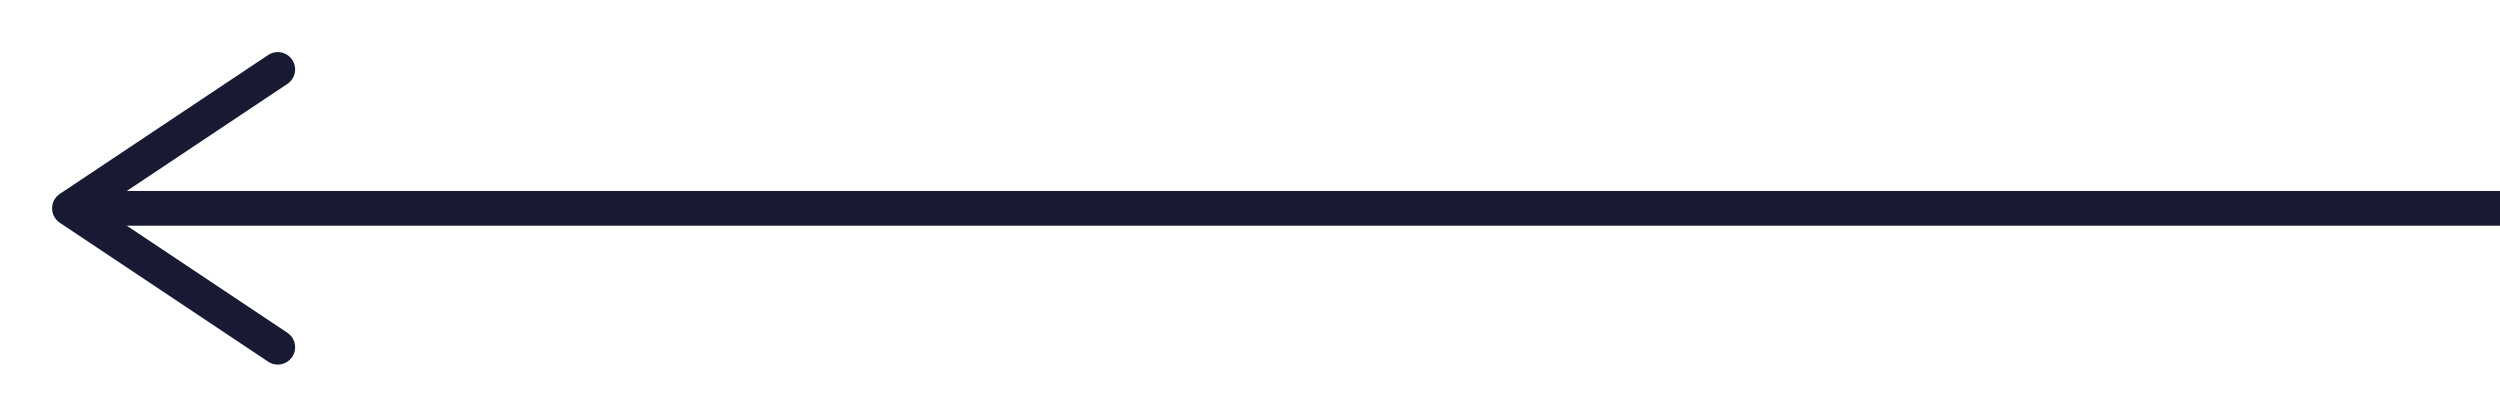 <svg width="36" height="6" viewBox="0 0 36 6" fill="none" xmlns="http://www.w3.org/2000/svg">
<path d="M1 3H36" stroke="#181A33" stroke-width="0.5"/>
<path d="M4 1L1 3L4 5" stroke="#181A33" stroke-width="0.5" stroke-linecap="round" stroke-linejoin="round"/>
</svg>
